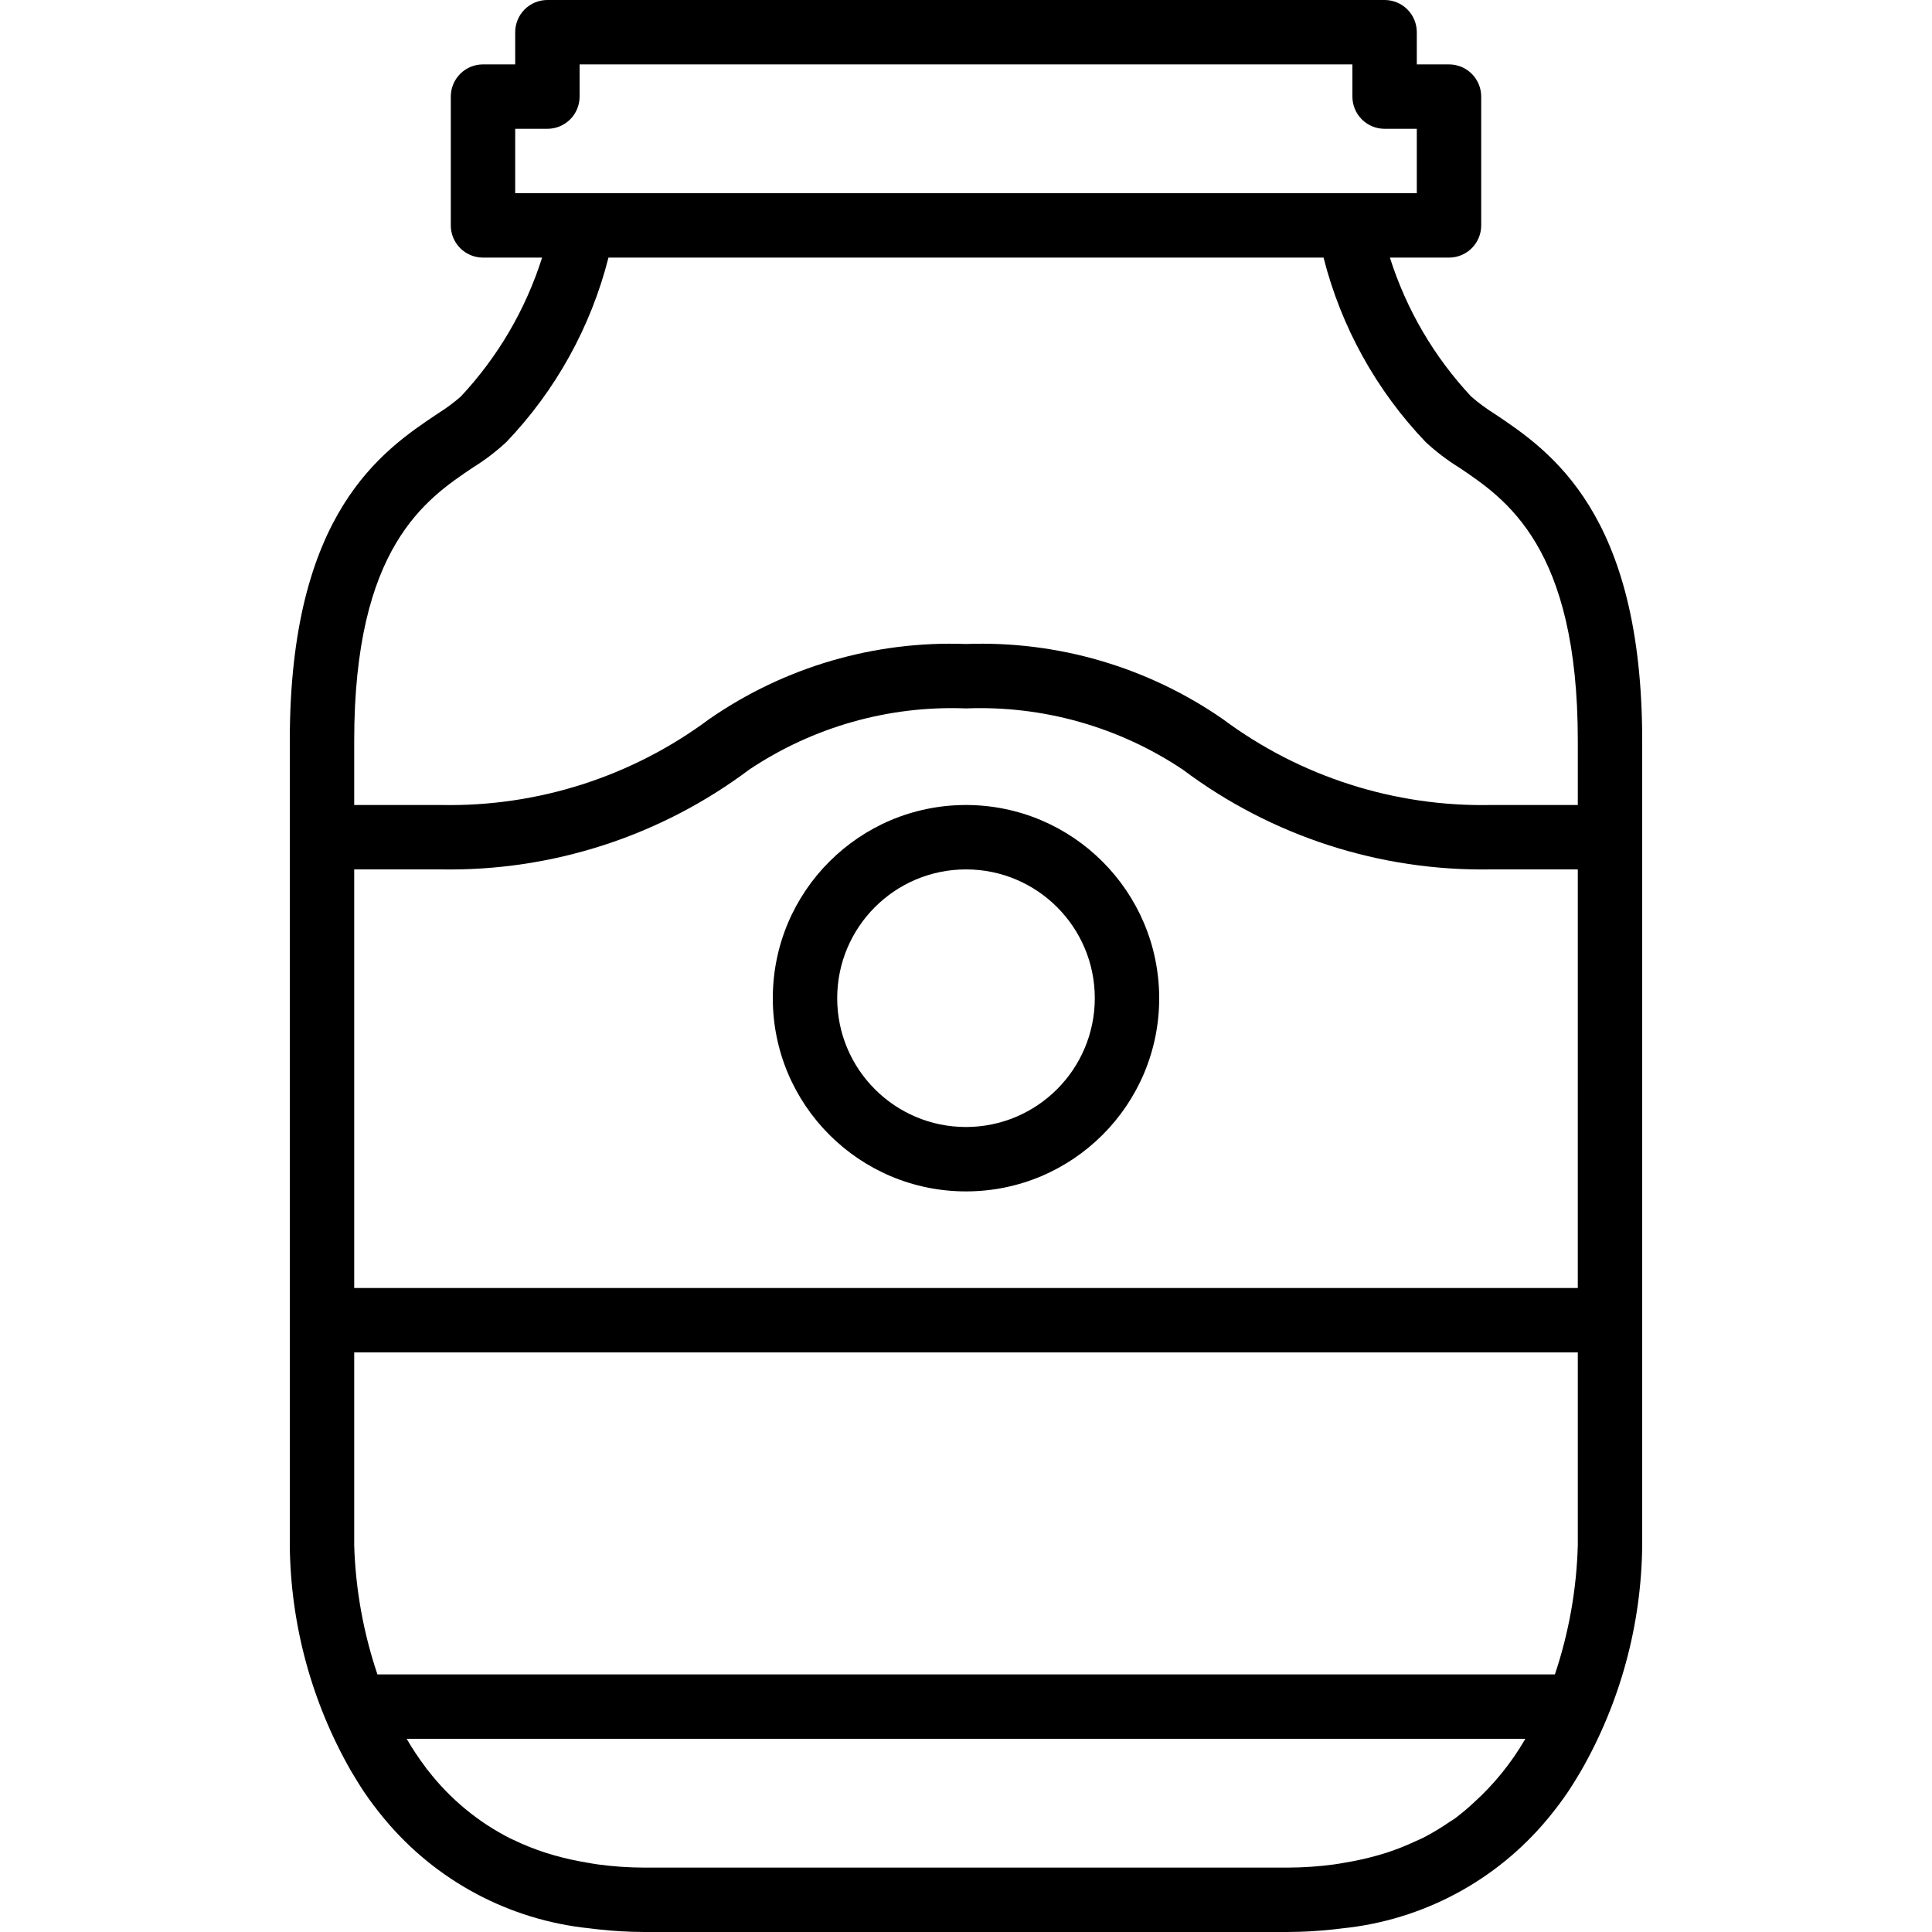 <?xml version="1.0" encoding="iso-8859-1"?>
<!-- Generator: Adobe Illustrator 19.0.0, SVG Export Plug-In . SVG Version: 6.00 Build 0)  -->
<svg version="1.1" id="Capa_1" xmlns="http://www.w3.org/2000/svg" xmlns:xlink="http://www.w3.org/1999/xlink" x="0px" y="0px"
	 viewBox="0 0 512 512" style="enable-background:new 0 0 512 512;" xml:space="preserve">
<g>
	<g>
		<g>
			<path d="M256,213.333c-28.277,0-51.2,22.923-51.2,51.2c0,28.277,22.923,51.2,51.2,51.2s51.2-22.923,51.2-51.2
				C307.169,236.269,284.264,213.364,256,213.333z M256,298.667c-18.851,0-34.133-15.282-34.133-34.133
				c0-18.851,15.282-34.133,34.133-34.133s34.133,15.282,34.133,34.133C290.113,283.376,274.843,298.647,256,298.667z"/>
			<path d="M396.1,109.675c-2.203-1.364-4.291-2.907-6.242-4.612c-9.826-10.509-17.178-23.08-21.52-36.796H384
				c2.263,0.001,4.434-0.898,6.035-2.499c1.6-1.6,2.499-3.771,2.499-6.035V25.6c0.001-2.263-0.898-4.434-2.499-6.035
				c-1.6-1.6-3.771-2.499-6.035-2.499h-8.533V8.533c0.001-2.263-0.898-4.434-2.499-6.035c-1.6-1.6-3.771-2.499-6.035-2.499H145.067
				c-2.263-0.001-4.434,0.898-6.035,2.499c-1.6,1.6-2.499,3.771-2.499,6.035v8.533H128c-2.263-0.001-4.434,0.898-6.035,2.499
				c-1.6,1.6-2.499,3.771-2.499,6.035v34.133c-0.001,2.263,0.898,4.434,2.499,6.035c1.6,1.6,3.771,2.499,6.035,2.499h15.661
				c-4.342,13.716-11.694,26.287-21.52,36.796c-1.951,1.706-4.038,3.248-6.242,4.613c-14.625,9.804-39.1,26.221-39.1,86.592V409.6
				c0.214,20.944,5.788,41.485,16.189,59.666c0.457,0.79,0.938,1.575,1.423,2.362c0.666,1.061,1.303,2.13,2.014,3.171
				c1.543,2.297,3.246,4.547,5.054,6.76l0.37,0.442c13.617,16.43,33.143,26.855,54.371,29.029c0.771,0.101,1.549,0.193,2.334,0.277
				c4.022,0.445,8.065,0.676,12.112,0.693h170.667c4.047-0.017,8.089-0.248,12.112-0.693c0.785-0.084,1.563-0.176,2.334-0.277
				c21.229-2.174,40.754-12.598,54.371-29.029l0.37-0.442c1.809-2.215,3.514-4.467,5.057-6.765c0.709-1.038,1.344-2.104,2.008-3.162
				c0.486-0.789,0.967-1.575,1.425-2.367c10.401-18.18,15.975-38.721,16.189-59.666V196.267
				C435.2,135.896,410.725,119.479,396.1,109.675z M136.533,51.2V34.133h8.533c2.263,0.001,4.434-0.898,6.035-2.499
				c1.6-1.6,2.499-3.771,2.499-6.035v-8.533h204.8V25.6c-0.001,2.263,0.898,4.434,2.499,6.035c1.6,1.6,3.771,2.499,6.035,2.499
				h8.533V51.2H136.533z M390.61,477.677c-1.6,1.497-3.278,2.908-5.027,4.228c-0.44,0.322-0.93,0.573-1.379,0.883
				c-2.248,1.562-4.596,2.975-7.028,4.231c-0.657,0.335-1.358,0.608-2.03,0.922c-2.432,1.141-4.931,2.136-7.483,2.978
				c-0.926,0.303-1.873,0.576-2.823,0.844c-2.677,0.748-5.393,1.351-8.136,1.807c-1.046,0.176-2.07,0.384-3.142,0.522
				c-4.054,0.548-8.139,0.829-12.23,0.842H170.667c-4.1-0.011-8.195-0.294-12.258-0.846c-0.994-0.129-1.944-0.324-2.917-0.485
				c-2.884-0.472-5.739-1.108-8.55-1.905c-0.766-0.219-1.53-0.44-2.281-0.681c-2.913-0.937-5.758-2.073-8.516-3.397
				c-0.297-0.144-0.612-0.263-0.906-0.411c-8.499-4.305-15.936-10.444-21.775-17.972c-0.115-0.148-0.251-0.268-0.365-0.418
				c-0.134-0.173-0.232-0.361-0.365-0.535c-1.802-2.394-3.461-4.892-4.968-7.482h296.467
				C400.599,467.101,396.002,472.795,390.61,477.677z M418.133,409.6c-0.327,11.615-2.373,23.117-6.069,34.133H100.023
				c-3.719-11.013-5.793-22.515-6.156-34.133v-51.2h324.267V409.6z M418.133,341.333H93.867V230.4h22.983
				c29.406,0.516,58.145-8.784,81.675-26.429c16.96-11.352,37.082-17.036,57.475-16.237c20.392-0.798,40.513,4.885,57.475,16.233
				c23.528,17.648,52.268,26.949,81.675,26.433h22.983V341.333z M418.133,213.333H395.15c-25.582,0.519-50.608-7.499-71.125-22.788
				c-19.933-13.8-43.798-20.774-68.025-19.879c-24.228-0.896-48.094,6.08-68.025,19.883c-20.519,15.286-45.544,23.302-71.125,22.783
				H93.867v-17.067c0-51.267,18.975-63.996,31.542-72.421c3.142-1.952,6.089-4.201,8.8-6.717
				c13.074-13.685,22.389-30.517,27.042-48.862h189.5c4.653,18.345,13.968,35.177,27.042,48.862c2.711,2.516,5.658,4.765,8.8,6.717
				c12.567,8.425,31.542,21.154,31.542,72.421V213.333z"/>
		</g>
	</g>
</g>
<g>
</g>
<g>
</g>
<g>
</g>
<g>
</g>
<g>
</g>
<g>
</g>
<g>
</g>
<g>
</g>
<g>
</g>
<g>
</g>
<g>
</g>
<g>
</g>
<g>
</g>
<g>
</g>
<g>
</g>
</svg>
